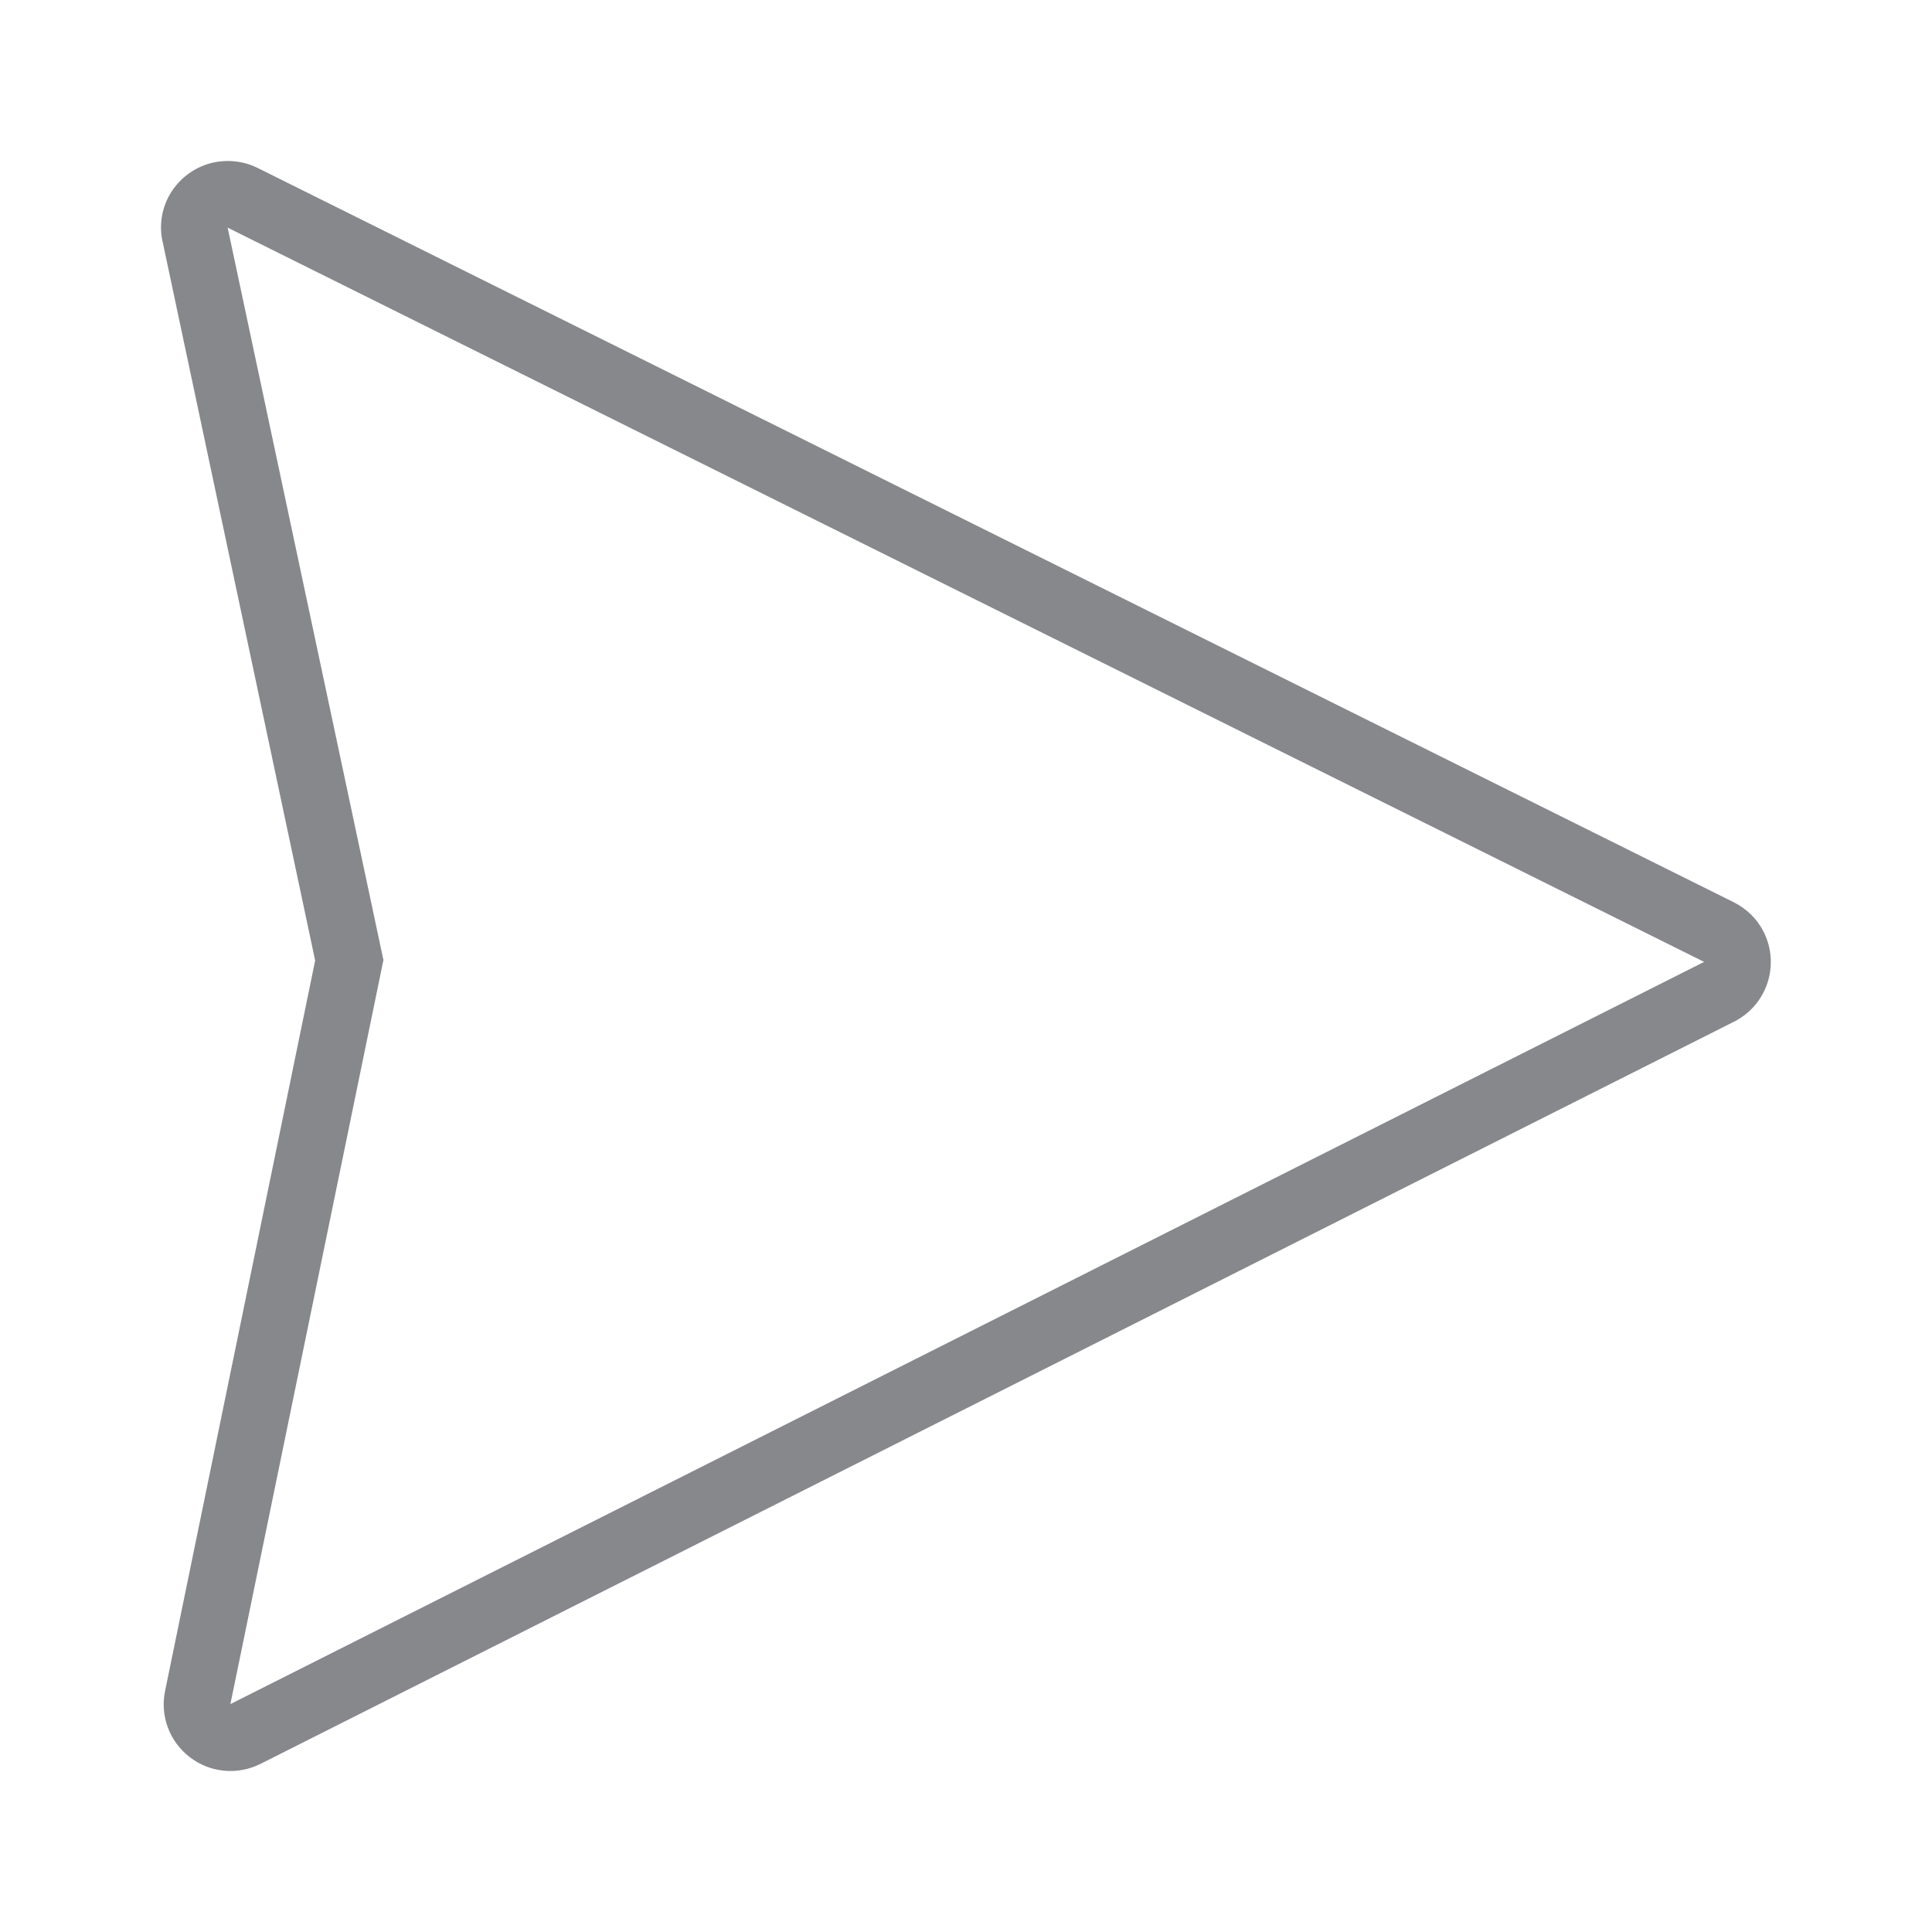 <svg width="24" height="24" viewBox="0 0 24 24" fill="none" xmlns="http://www.w3.org/2000/svg">
<path fill-rule="evenodd" clip-rule="evenodd" d="M2.828 2C2.373 2 2 2.37 2 2.825C2 2.885 2.006 2.945 2.02 3.002L3.915 11.932L2.051 21.004C1.986 21.314 2.105 21.636 2.359 21.829C2.612 22.023 2.95 22.054 3.235 21.912L21.542 12.691C21.952 12.484 22.114 11.986 21.909 11.576C21.829 11.417 21.698 11.289 21.539 11.209L3.198 2.085C3.084 2.028 2.956 2 2.828 2ZM2.828 2.828L21.169 11.949L2.862 21.169L4.763 11.926L2.828 2.828Z" fill="#86888C"/>
</svg>
